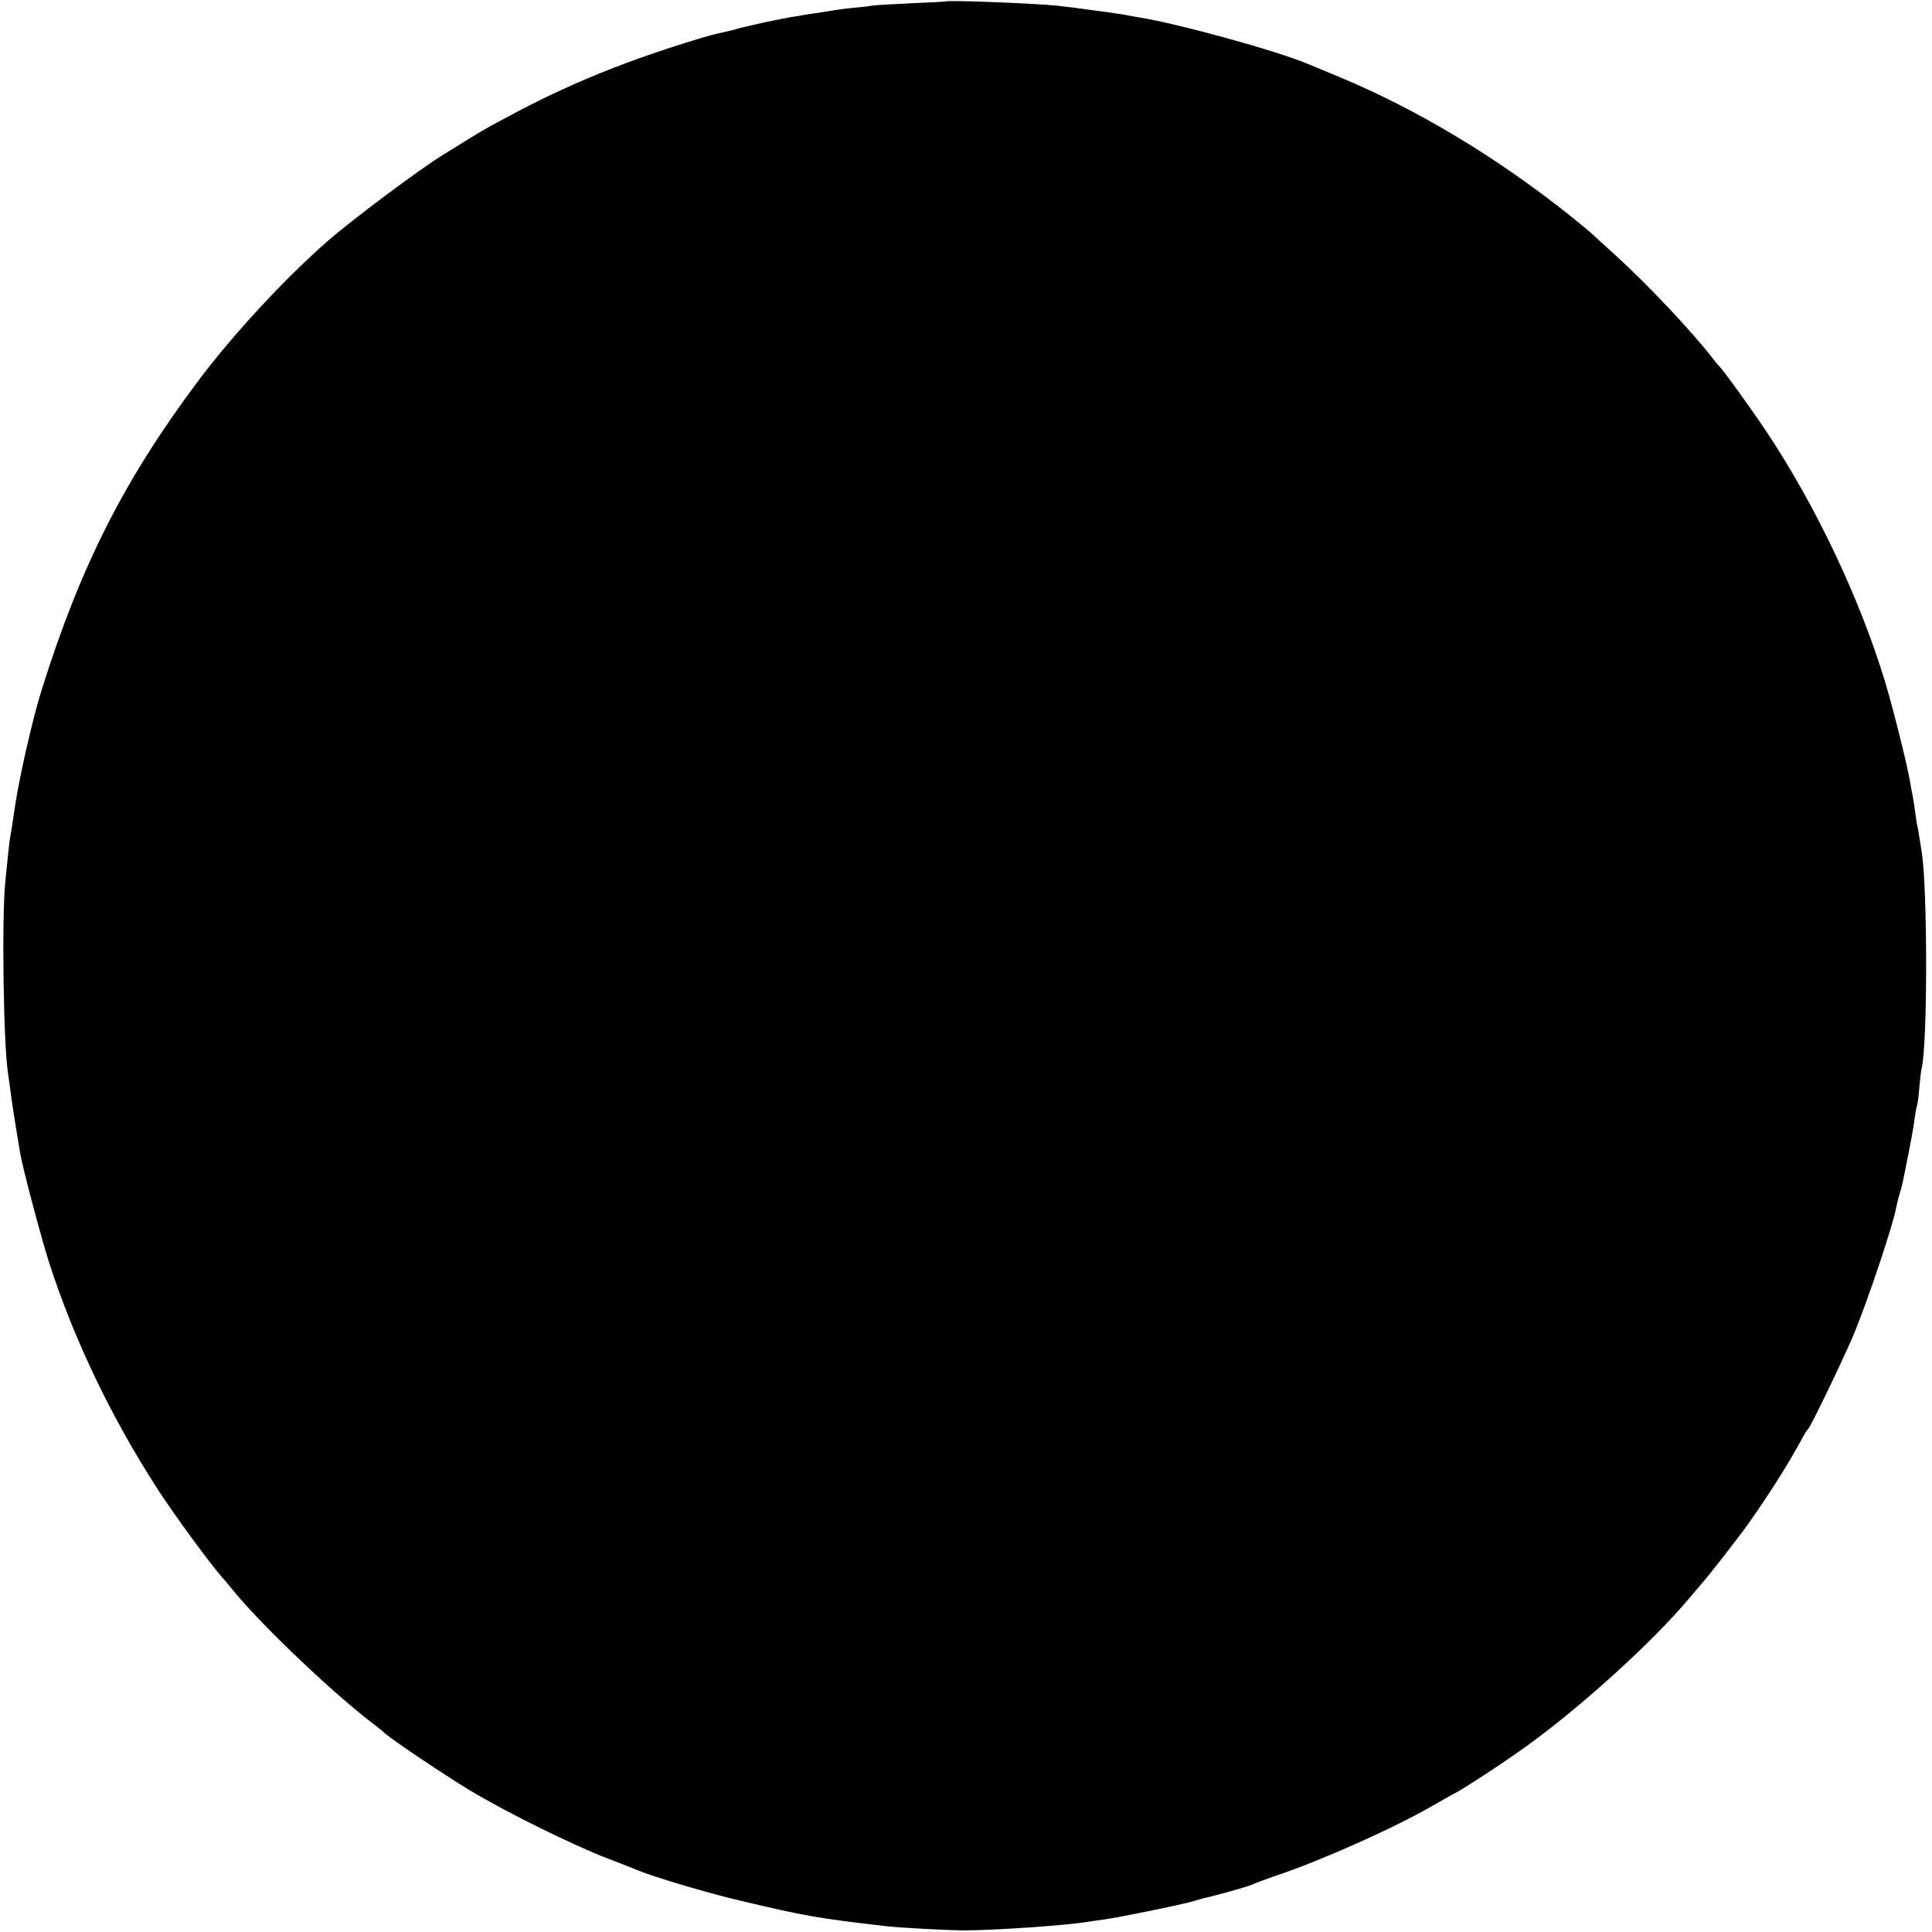 <?xml version="1.0" standalone="no"?>
<!DOCTYPE svg PUBLIC "-//W3C//DTD SVG 20010904//EN"
 "http://www.w3.org/TR/2001/REC-SVG-20010904/DTD/svg10.dtd">
<svg version="1.0" xmlns="http://www.w3.org/2000/svg"
 width="841pt" height="841pt" viewBox="0 0 841 841"
 preserveAspectRatio="xMidYMid meet">
<g transform="translate(0,841) scale(0.1,-0.1)"
fill="#000000" stroke="none">
<path d="M4117 8404 c-1 -1 -67 -5 -147 -8 -80 -4 -156 -8 -170 -10 -14 -3
-52 -7 -85 -10 -33 -3 -69 -8 -80 -10 -11 -2 -45 -7 -75 -12 -30 -4 -57 -8
-60 -9 -3 -1 -27 -5 -55 -9 -27 -5 -79 -15 -115 -23 -36 -8 -73 -16 -83 -19
-10 -2 -27 -6 -37 -9 -17 -6 -29 -8 -82 -20 -58 -12 -276 -82 -393 -126 -166
-61 -329 -134 -475 -211 -147 -78 -142 -75 -228 -128 -40 -25 -87 -54 -105
-65 -98 -60 -390 -278 -498 -372 -185 -161 -412 -406 -564 -608 -323 -431
-514 -807 -683 -1346 -37 -115 -97 -377 -116 -504 -9 -63 -18 -121 -21 -136
-2 -8 -6 -40 -9 -70 -3 -30 -9 -88 -13 -129 -16 -154 -8 -709 12 -833 2 -12 6
-44 10 -72 5 -42 20 -139 42 -270 10 -65 93 -376 128 -485 109 -336 271 -673
473 -985 74 -114 220 -313 277 -379 6 -6 35 -40 64 -76 128 -152 424 -433 591
-560 25 -19 47 -37 50 -40 15 -19 259 -183 373 -252 157 -95 449 -239 602
-298 61 -23 119 -46 130 -51 63 -27 304 -99 445 -132 287 -68 331 -76 640
-112 64 -7 254 -17 335 -18 134 0 452 22 545 38 14 2 45 7 70 10 58 8 319 61
373 76 23 7 47 13 52 15 68 15 187 49 215 60 19 9 69 27 110 41 198 67 507
205 675 302 39 22 77 44 85 48 42 20 215 133 325 212 236 170 547 452 705 640
25 29 50 59 55 65 25 26 165 206 204 261 104 148 175 261 245 390 6 11 14 22
17 25 11 8 165 329 202 420 64 158 168 469 181 543 3 16 10 43 15 60 6 18 12
43 15 57 3 14 14 70 25 125 11 55 23 123 26 150 4 28 9 53 11 56 1 3 6 37 9
75 3 38 8 76 10 84 26 103 26 785 0 943 -2 12 -6 38 -9 57 -3 19 -7 44 -10 55
-2 11 -7 40 -10 65 -3 25 -8 56 -11 70 -3 14 -8 41 -11 60 -11 67 -73 316
-109 435 -111 364 -302 766 -518 1090 -72 107 -191 272 -207 285 -3 3 -15 17
-26 32 -86 112 -284 322 -423 448 -45 41 -92 84 -104 95 -12 11 -54 45 -92 76
-320 255 -666 463 -1005 604 -63 26 -124 52 -135 56 -133 57 -570 177 -735
203 -19 3 -46 8 -60 11 -13 2 -42 7 -65 10 -154 21 -185 25 -230 30 -106 11
-481 25 -488 19z"/>
</g>
</svg>
